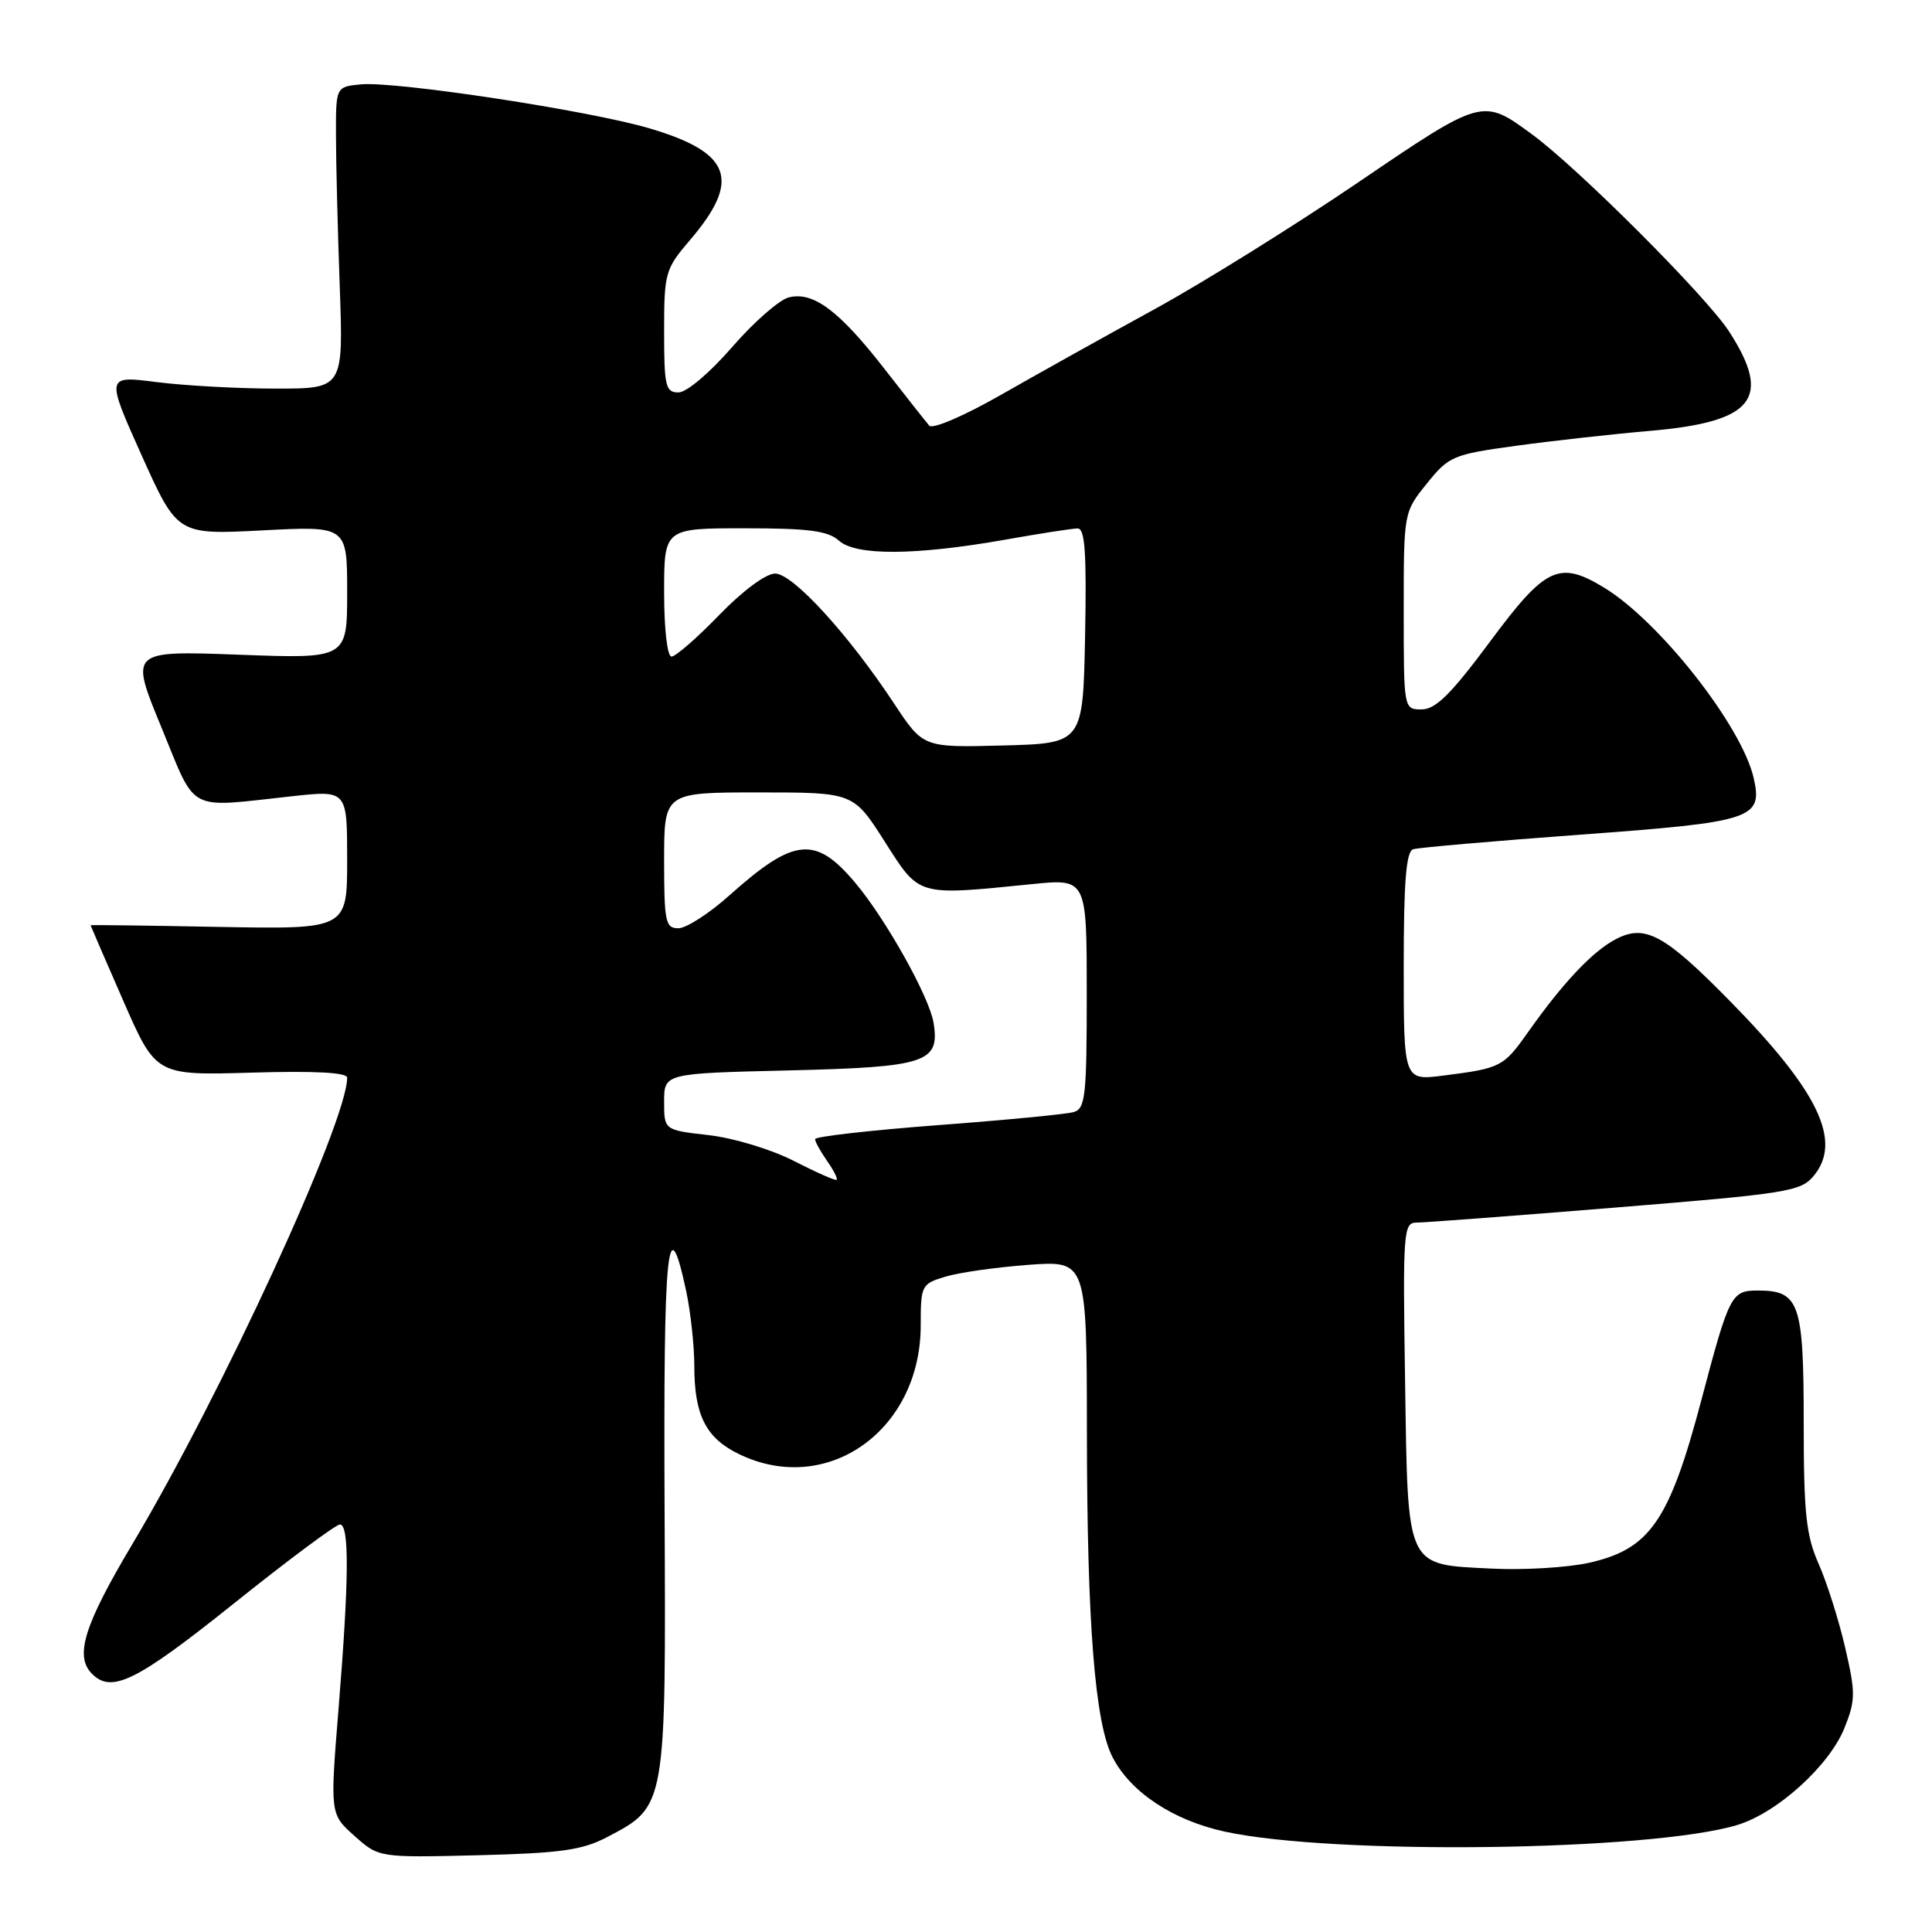 <?xml version="1.0" encoding="UTF-8" standalone="no"?>
<!DOCTYPE svg PUBLIC "-//W3C//DTD SVG 1.1//EN" "http://www.w3.org/Graphics/SVG/1.1/DTD/svg11.dtd" >
<svg xmlns="http://www.w3.org/2000/svg" xmlns:xlink="http://www.w3.org/1999/xlink" version="1.1" viewBox="0 0 256 256">
 <g >
 <path fill="currentColor"
d=" M 80.50 243.40 C 88.28 239.32 88.25 239.50 88.06 199.87 C 87.90 165.17 88.45 159.56 90.92 171.06 C 91.51 173.83 92.00 178.31 92.00 181.00 C 92.00 187.51 93.53 190.54 97.89 192.66 C 109.56 198.35 122.00 189.56 122.00 175.62 C 122.00 170.32 122.10 170.12 125.25 169.17 C 127.04 168.62 131.99 167.92 136.25 167.60 C 144.00 167.03 144.00 167.03 144.02 189.76 C 144.04 215.11 145.08 228.33 147.43 232.86 C 149.83 237.50 155.46 241.22 162.34 242.71 C 176.80 245.83 218.62 245.29 230.17 241.83 C 235.46 240.25 242.39 233.97 244.40 228.97 C 245.88 225.27 245.88 224.31 244.49 218.30 C 243.65 214.67 242.07 209.68 240.98 207.22 C 239.31 203.44 239.00 200.52 239.00 188.44 C 239.00 172.62 238.43 171.00 232.91 171.00 C 229.41 171.00 229.13 171.55 225.45 185.48 C 221.20 201.54 218.63 205.27 210.55 207.08 C 207.70 207.71 201.91 208.06 197.70 207.85 C 186.18 207.27 186.56 208.10 186.18 182.97 C 185.87 163.14 185.96 162.00 187.70 162.00 C 188.72 162.00 200.56 161.11 214.02 160.01 C 236.92 158.15 238.62 157.88 240.34 155.79 C 244.13 151.19 240.96 144.60 229.26 132.68 C 220.57 123.83 218.00 122.43 214.15 124.42 C 211.06 126.02 207.14 130.16 202.47 136.77 C 199.21 141.38 198.87 141.55 191.25 142.52 C 186.00 143.19 186.00 143.19 186.00 128.06 C 186.00 116.84 186.32 112.83 187.25 112.53 C 187.94 112.31 197.95 111.44 209.49 110.59 C 232.28 108.92 233.60 108.49 232.37 103.09 C 230.81 96.22 219.93 82.37 212.58 77.88 C 206.60 74.24 204.80 75.08 197.45 85.00 C 192.29 91.95 190.23 94.00 188.38 94.00 C 186.00 94.00 186.00 94.00 186.00 80.94 C 186.00 67.88 186.00 67.88 189.06 64.08 C 191.97 60.45 192.52 60.22 200.81 59.08 C 205.59 58.42 213.67 57.52 218.77 57.08 C 232.39 55.89 234.84 52.79 229.13 43.95 C 226.16 39.33 209.12 22.28 203.00 17.80 C 196.42 12.97 196.46 12.96 179.80 24.28 C 171.38 29.99 159.32 37.50 153.00 40.96 C 146.68 44.42 137.54 49.52 132.70 52.28 C 127.77 55.10 123.56 56.91 123.13 56.40 C 122.71 55.91 120.03 52.52 117.19 48.87 C 111.16 41.13 107.75 38.59 104.51 39.41 C 103.25 39.73 99.87 42.69 97.01 45.99 C 94.05 49.40 90.98 52.00 89.90 52.00 C 88.19 52.00 88.00 51.19 88.00 43.91 C 88.00 36.15 88.14 35.66 91.41 31.83 C 98.24 23.85 96.93 20.22 86.07 17.01 C 78.11 14.65 52.42 10.74 47.81 11.18 C 44.50 11.50 44.50 11.50 44.52 18.00 C 44.52 21.58 44.75 30.57 45.02 38.00 C 45.50 51.50 45.50 51.50 36.50 51.49 C 31.55 51.49 24.47 51.10 20.76 50.63 C 14.03 49.77 14.03 49.77 18.76 60.32 C 23.50 70.86 23.50 70.86 34.75 70.28 C 46.00 69.69 46.00 69.69 46.00 78.49 C 46.00 87.29 46.00 87.29 31.60 86.75 C 17.20 86.22 17.20 86.22 21.38 96.36 C 26.12 107.86 24.56 107.04 38.75 105.50 C 46.00 104.71 46.00 104.71 46.00 113.92 C 46.00 123.13 46.00 123.13 29.00 122.82 C 19.65 122.64 12.00 122.54 12.00 122.60 C 12.00 122.65 13.95 127.15 16.33 132.60 C 20.66 142.50 20.66 142.50 33.33 142.13 C 41.69 141.88 46.00 142.11 46.00 142.80 C 46.00 148.63 29.35 184.79 17.60 204.50 C 11.13 215.35 9.85 219.45 12.20 221.80 C 14.81 224.41 18.09 222.79 30.95 212.50 C 38.17 206.72 44.51 202.00 45.04 202.00 C 46.31 202.00 46.25 209.34 44.86 226.40 C 43.73 240.37 43.73 240.37 46.96 243.26 C 50.20 246.15 50.20 246.15 63.35 245.83 C 74.35 245.55 77.15 245.16 80.50 243.40 Z  M 105.15 153.81 C 102.17 152.29 97.17 150.78 93.90 150.41 C 88.00 149.74 88.00 149.74 88.00 145.99 C 88.00 142.23 88.00 142.23 104.38 141.84 C 122.77 141.40 124.56 140.81 123.70 135.52 C 123.14 132.09 117.39 121.81 113.33 116.98 C 108.04 110.69 105.23 110.97 96.64 118.65 C 93.97 121.04 90.93 123.00 89.89 123.00 C 88.18 123.00 88.00 122.16 88.00 114.00 C 88.00 105.00 88.00 105.00 100.54 105.00 C 113.08 105.00 113.08 105.00 117.22 111.50 C 121.90 118.84 121.39 118.69 136.75 117.15 C 144.00 116.42 144.00 116.42 144.00 131.64 C 144.00 145.28 143.82 146.92 142.25 147.36 C 141.29 147.64 133.19 148.42 124.25 149.09 C 115.31 149.77 108.00 150.60 108.00 150.94 C 108.00 151.28 108.72 152.58 109.60 153.84 C 110.48 155.10 111.05 156.22 110.85 156.34 C 110.66 156.45 108.09 155.32 105.15 153.81 Z  M 118.51 93.28 C 112.43 84.06 105.06 76.00 102.71 76.00 C 101.48 76.00 98.41 78.28 95.29 81.50 C 92.36 84.53 89.52 87.00 88.98 87.00 C 88.42 87.00 88.00 83.38 88.00 78.50 C 88.00 70.00 88.00 70.00 98.67 70.00 C 107.14 70.00 109.72 70.34 111.15 71.63 C 113.38 73.66 121.27 73.61 133.14 71.52 C 137.74 70.70 142.07 70.03 142.78 70.02 C 143.77 70.00 143.99 73.20 143.78 84.25 C 143.50 98.50 143.50 98.50 132.91 98.78 C 122.33 99.06 122.33 99.06 118.51 93.28 Z "/>
</g>
</svg>